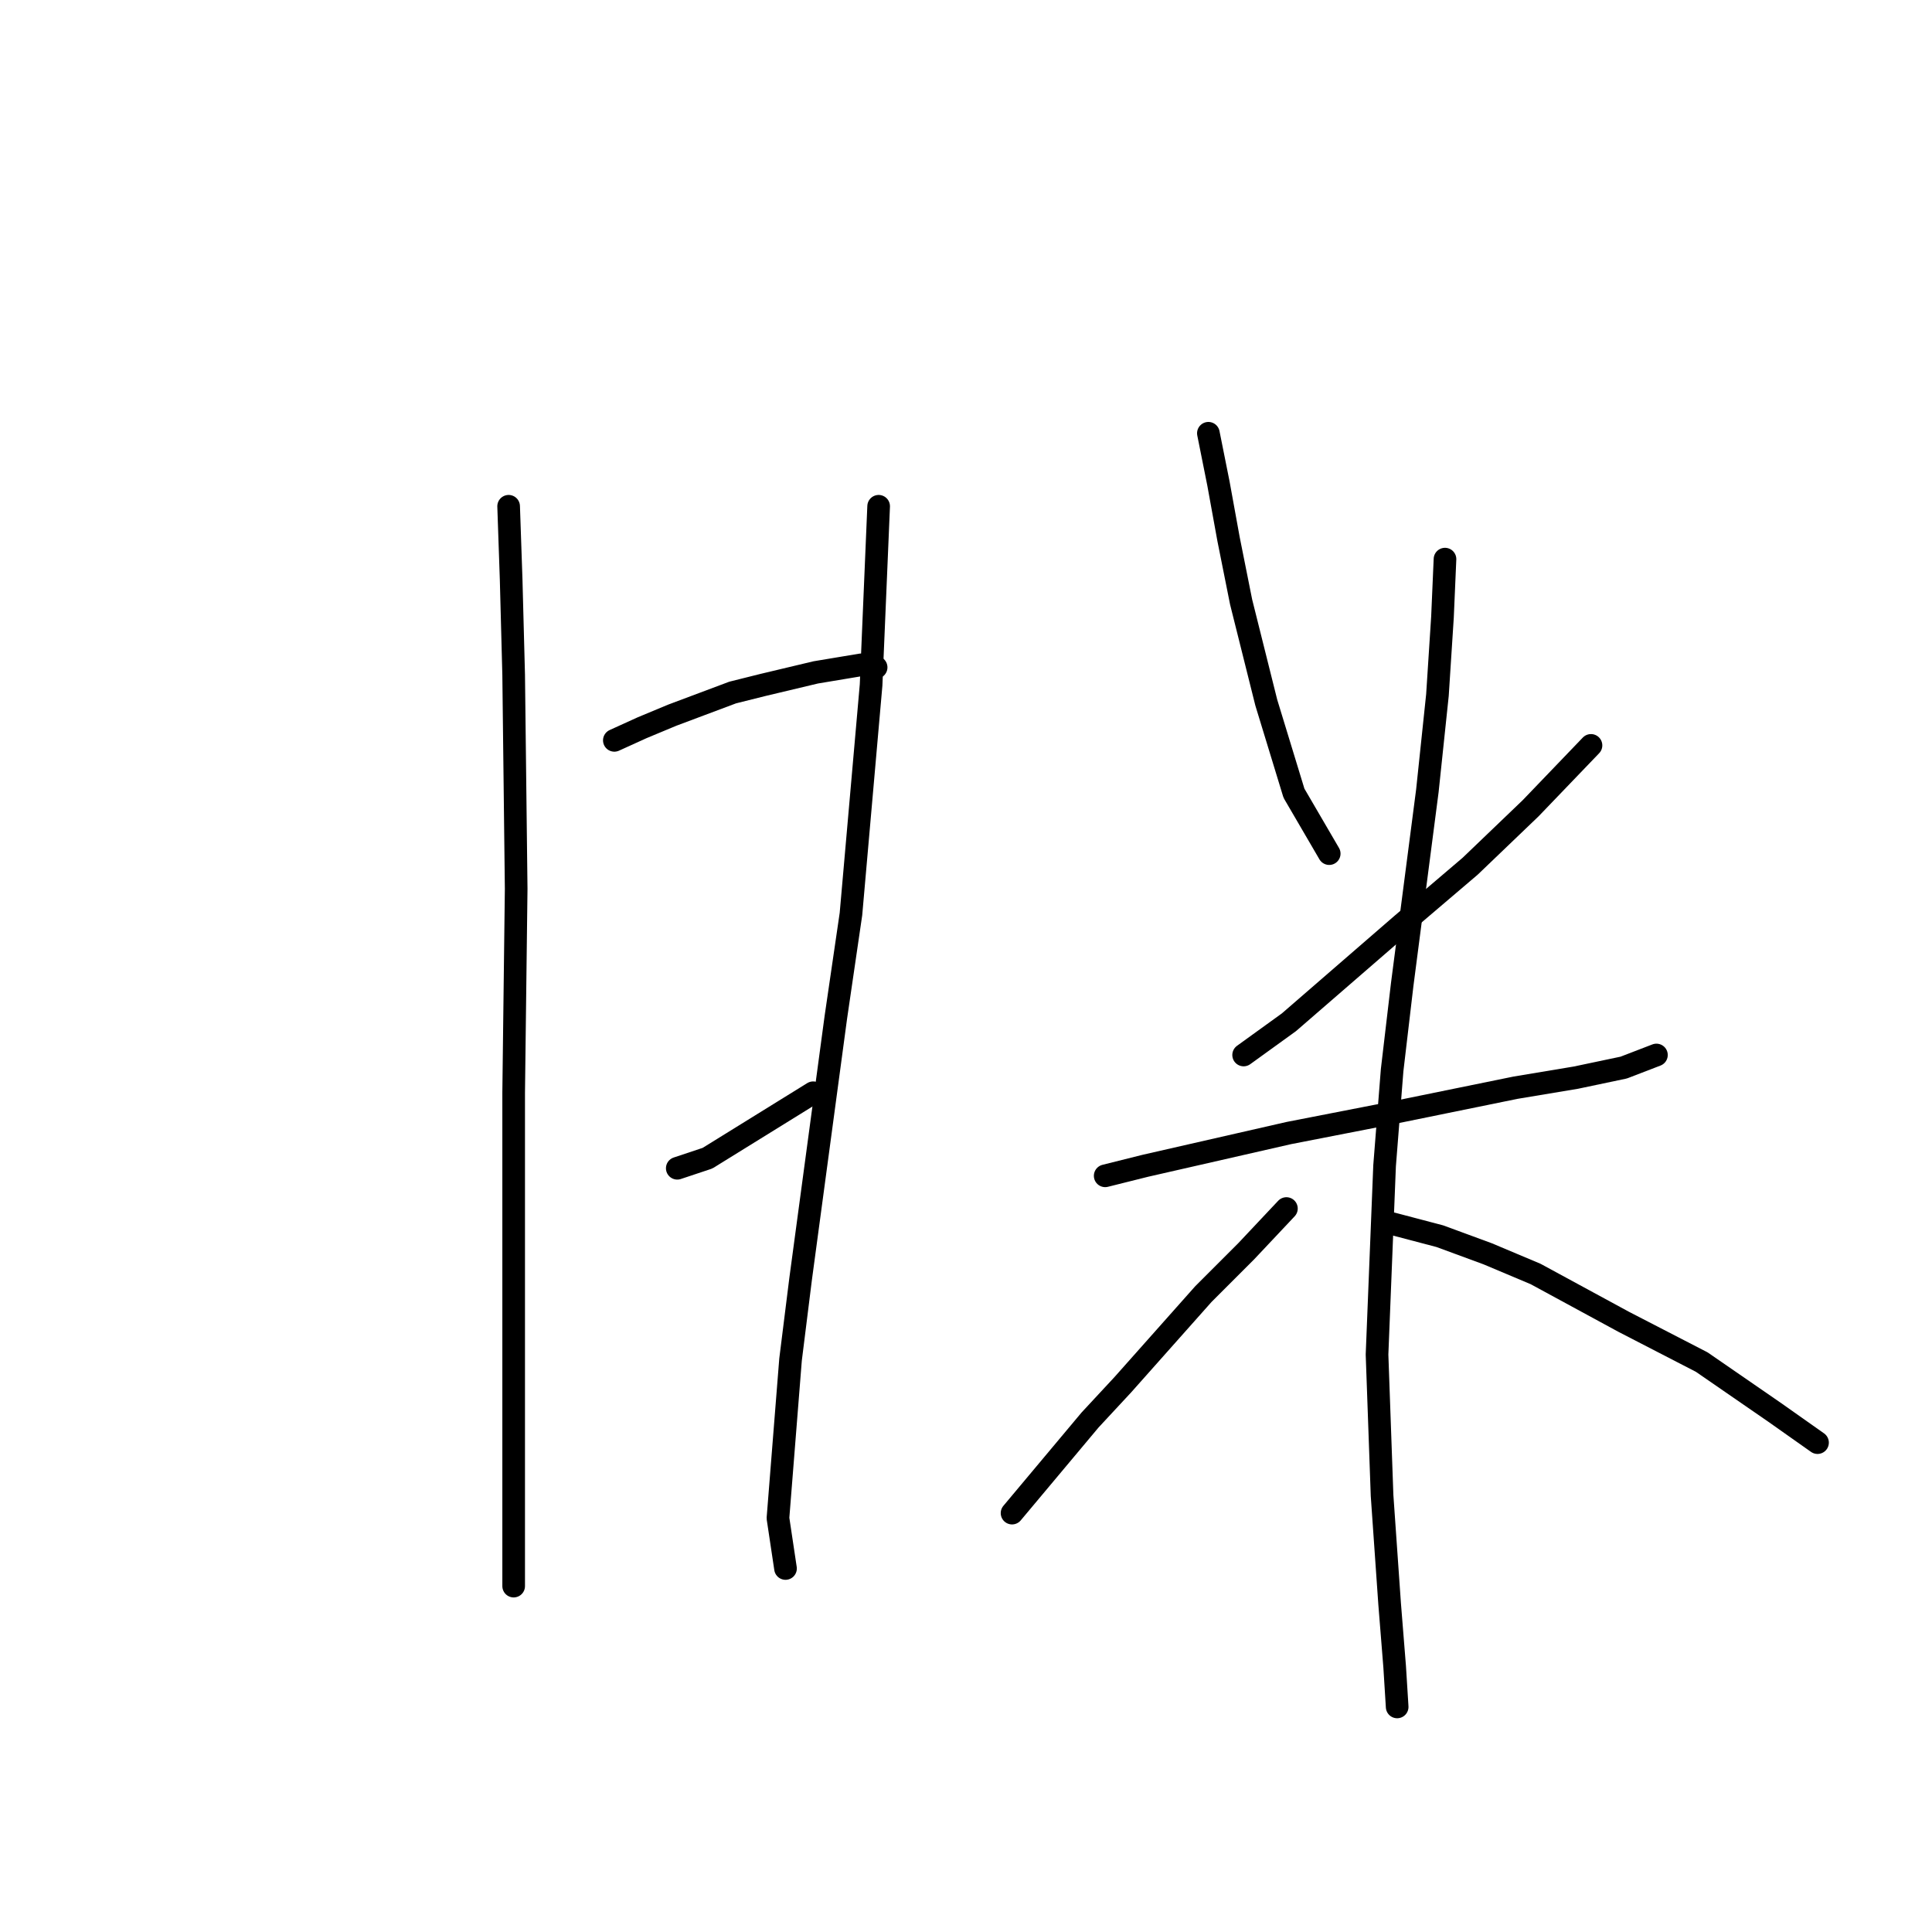 <?xml version="1.0" standalone="no"?>
    <svg width="256" height="256" xmlns="http://www.w3.org/2000/svg" version="1.1">
    <polyline stroke="black" stroke-width="3" stroke-linecap="round" fill="transparent" stroke-linejoin="round" points="67.396 67.083 67.729 76.755 68.063 89.429 68.396 117.779 68.063 144.795 68.063 169.477 68.063 188.488 68.063 196.493 68.063 210.167 68.063 210.167 " />
        <polyline stroke="black" stroke-width="3" stroke-linecap="round" fill="transparent" stroke-linejoin="round" points="81.404 98.101 85.073 96.433 89.075 94.766 97.08 91.764 101.082 90.763 108.086 89.096 114.09 88.095 116.091 88.429 116.091 88.429 " />
        <polyline stroke="black" stroke-width="3" stroke-linecap="round" fill="transparent" stroke-linejoin="round" points="89.742 154.801 93.745 153.467 107.753 144.795 107.753 144.795 " />
        <polyline stroke="black" stroke-width="3" stroke-linecap="round" fill="transparent" stroke-linejoin="round" points="116.425 67.083 115.424 90.763 112.756 121.115 110.755 134.789 106.085 169.477 104.751 180.15 103.083 201.162 104.084 207.833 104.084 207.833 " />
        <polyline stroke="black" stroke-width="3" stroke-linecap="round" fill="transparent" stroke-linejoin="round" points="160.117 57.41 161.452 64.081 162.786 71.418 164.453 79.757 167.789 93.098 171.457 105.105 176.127 113.11 176.127 113.11 " />
        <polyline stroke="black" stroke-width="3" stroke-linecap="round" fill="transparent" stroke-linejoin="round" points="210.814 98.768 202.809 107.106 194.805 114.777 185.799 122.449 170.79 135.456 164.787 139.792 164.787 139.792 " />
        <polyline stroke="black" stroke-width="3" stroke-linecap="round" fill="transparent" stroke-linejoin="round" points="146.443 155.802 151.779 154.468 170.79 150.132 184.465 147.464 200.808 144.128 208.813 142.794 215.15 141.46 219.486 139.792 219.486 139.792 " />
        <polyline stroke="black" stroke-width="3" stroke-linecap="round" fill="transparent" stroke-linejoin="round" points="191.469 74.087 191.136 81.758 190.469 92.097 189.135 104.772 185.799 130.453 184.465 141.794 183.465 154.468 182.464 179.483 183.131 198.16 184.132 212.502 184.799 220.84 185.132 226.177 185.132 226.177 " />
        <polyline stroke="black" stroke-width="3" stroke-linecap="round" fill="transparent" stroke-linejoin="round" points="170.457 160.138 165.12 165.808 159.45 171.478 148.777 183.485 144.441 188.154 134.102 200.495 134.102 200.495 " />
        <polyline stroke="black" stroke-width="3" stroke-linecap="round" fill="transparent" stroke-linejoin="round" points="184.465 162.139 190.802 163.807 197.139 166.141 203.476 168.81 215.15 175.147 225.49 180.483 235.162 187.154 240.832 191.156 240.832 191.156 " />
        </svg>